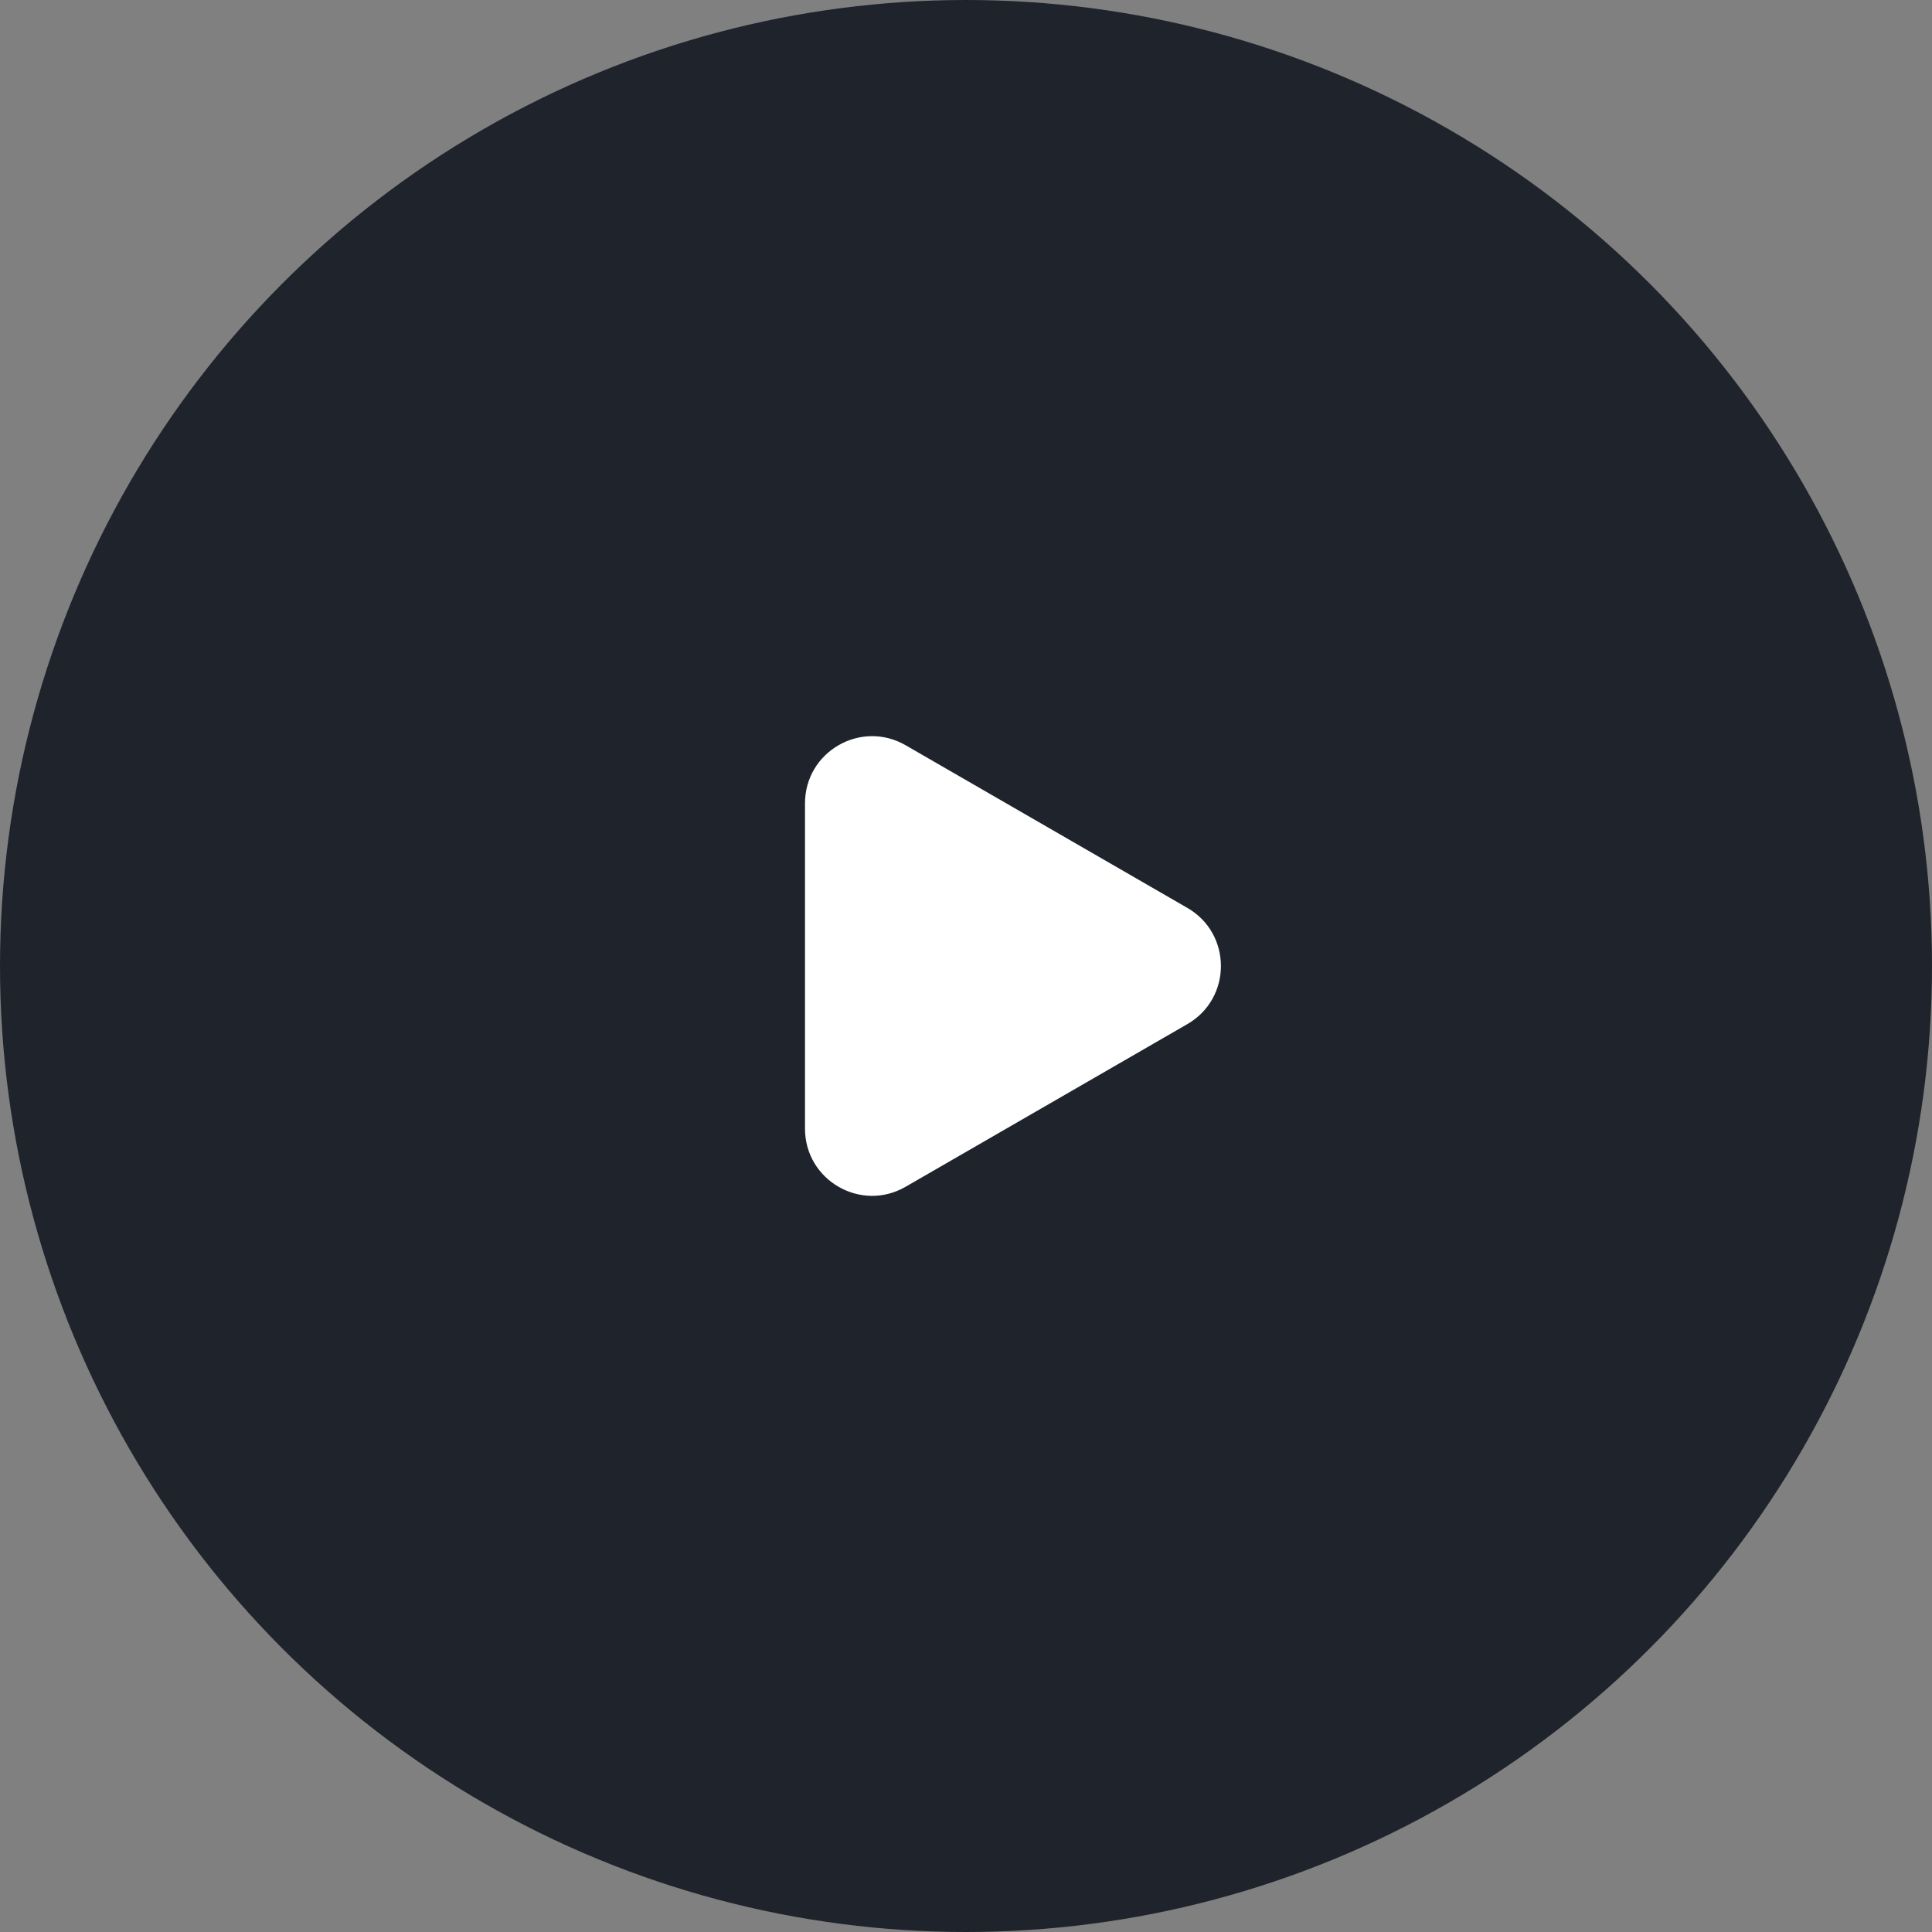 <svg width="72" height="72" viewBox="0 0 72 72" fill="none" xmlns="http://www.w3.org/2000/svg">
<rect x="0" y="0" width="72" height="72" fill="#808080" stroke="none"/>
<circle cx="36" cy="36" r="36" fill="#1F242C"/>
<path d="M44.25 33.835C45.917 34.797 45.917 37.203 44.25 38.165L33.75 44.227C32.083 45.19 30 43.987 30 42.062L30 29.938C30 28.013 32.083 26.811 33.75 27.773L44.25 33.835Z" fill="white"/>
</svg>
